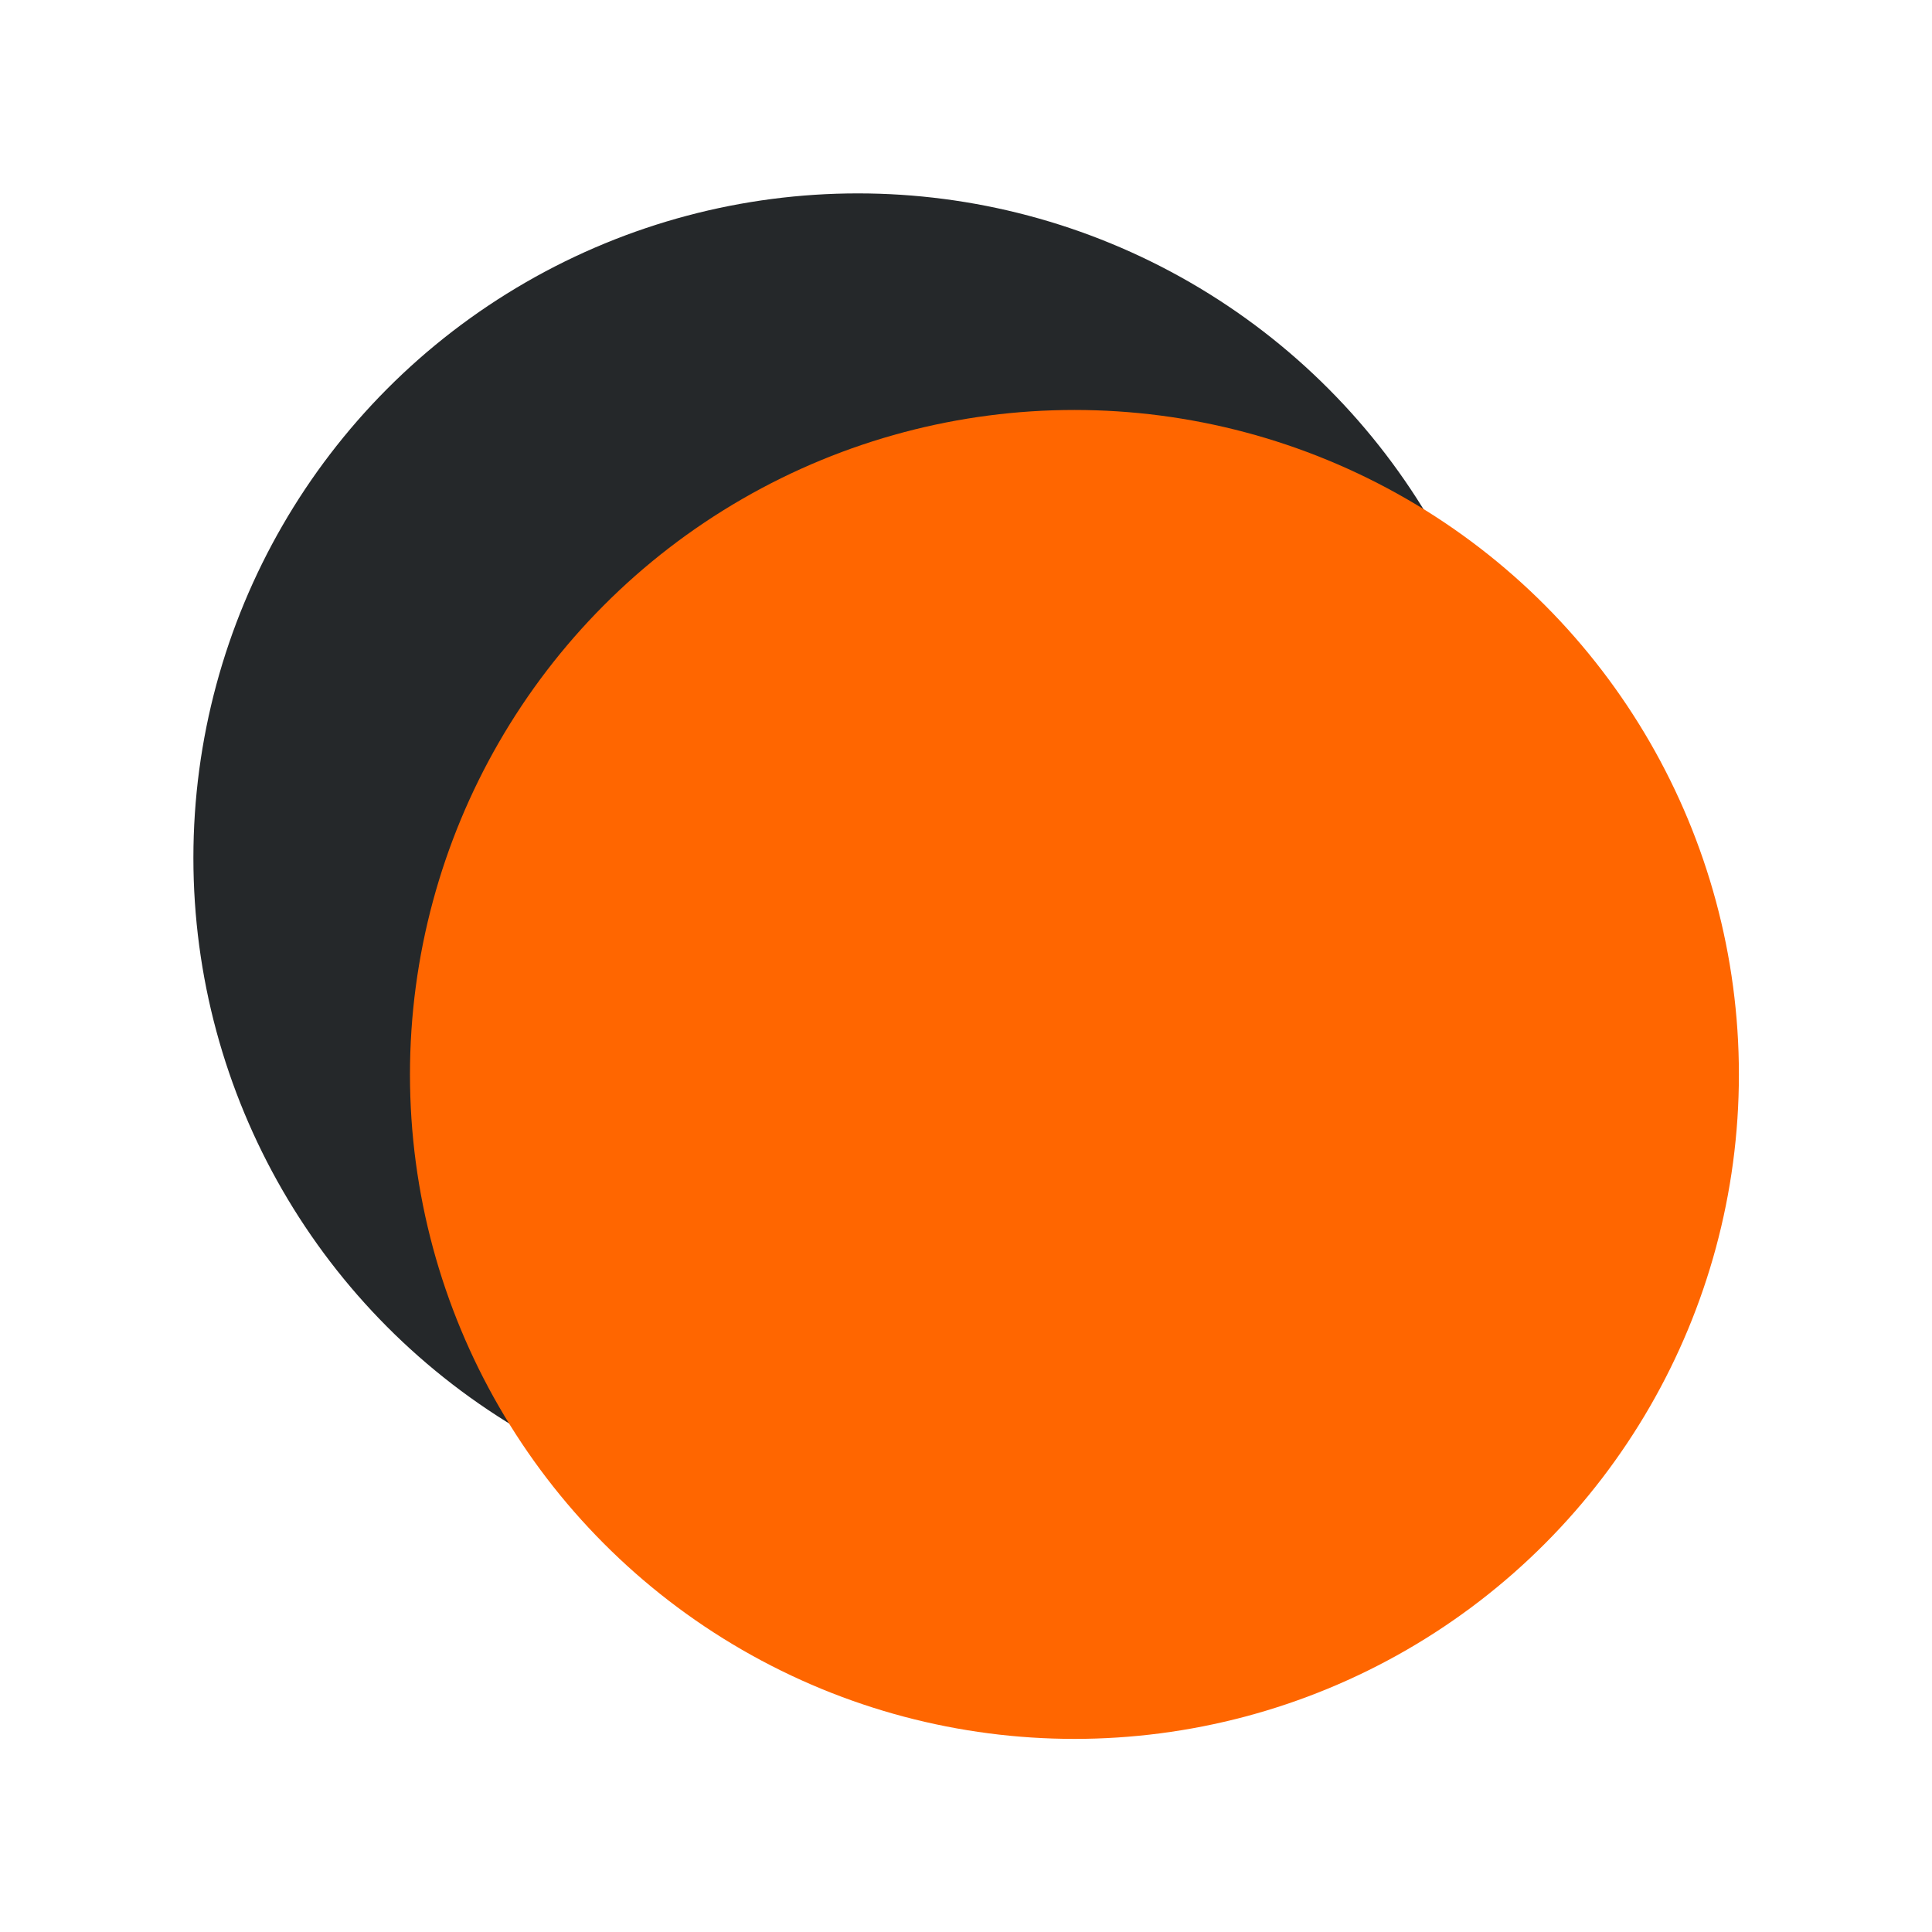 <svg width="40" height="40" viewBox="0 0 40 40" fill="none" xmlns="http://www.w3.org/2000/svg">
<circle cx="17.761" cy="17.761" r="13.757" fill="#25282A"/>
<circle cx="22.245" cy="22.245" r="13.757" fill="#FF6600"/>
</svg>
